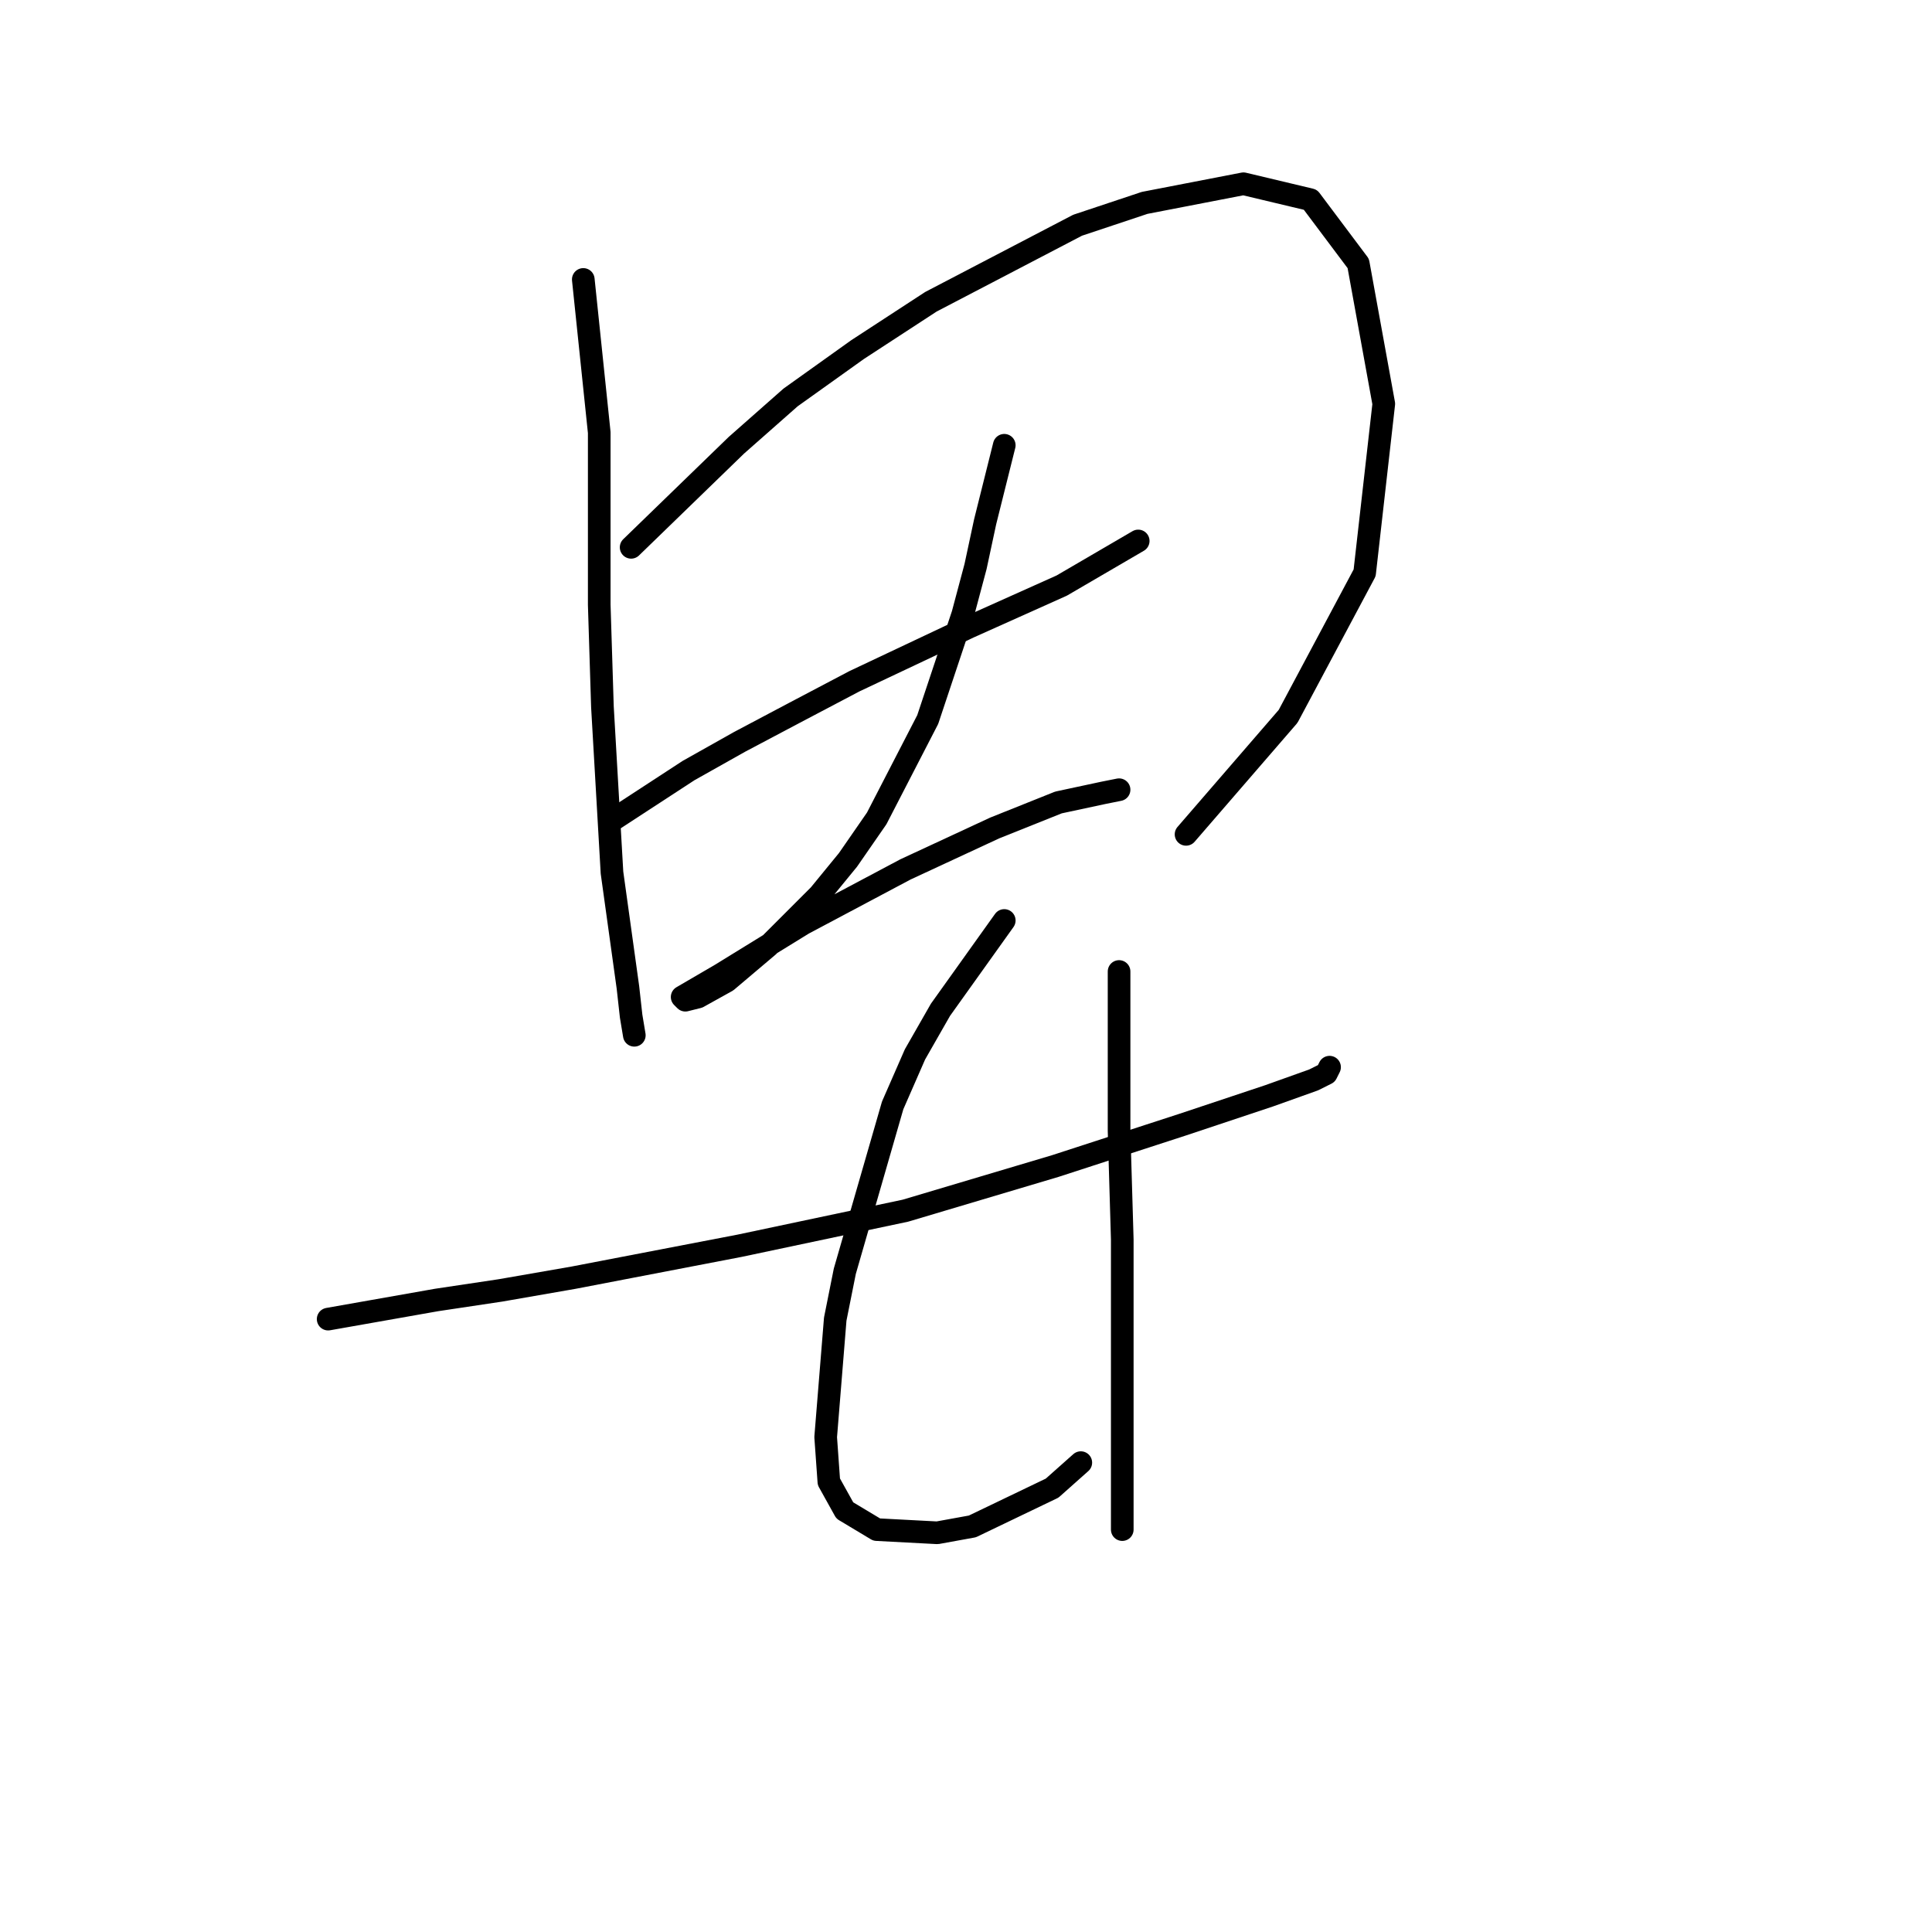 <?xml version="1.0" standalone="no"?>
    <svg width="256" height="256" xmlns="http://www.w3.org/2000/svg" version="1.1">
    <polyline stroke="black" stroke-width="3" stroke-linecap="round" fill="transparent" stroke-linejoin="round" points="77.289 37.027 79.402 57.311 79.402 68.298 79.402 80.131 79.825 93.653 81.092 115.628 83.205 130.841 83.628 134.644 84.05 137.18 84.05 137.18 " />
        <polyline stroke="black" stroke-width="3" stroke-linecap="round" fill="transparent" stroke-linejoin="round" points="83.628 72.524 97.573 59.001 104.757 52.663 113.631 46.324 123.351 39.985 142.79 29.843 151.664 26.885 164.764 24.349 173.639 26.462 179.977 34.914 183.358 53.508 180.822 75.905 170.68 94.921 157.158 110.557 157.158 110.557 " />
        <polyline stroke="black" stroke-width="3" stroke-linecap="round" fill="transparent" stroke-linejoin="round" points="81.515 108.444 91.234 102.105 97.996 98.302 105.18 94.499 113.209 90.273 128.422 83.089 140.677 77.595 150.819 71.679 150.819 71.679 " />
        <polyline stroke="black" stroke-width="3" stroke-linecap="round" fill="transparent" stroke-linejoin="round" points="133.07 59.001 130.535 69.143 129.267 75.06 127.577 81.398 122.928 95.344 116.167 108.444 112.364 113.938 108.56 118.586 101.799 125.347 96.305 129.996 92.502 132.109 90.812 132.531 90.389 132.109 95.46 129.151 106.447 122.389 119.97 115.205 131.803 109.712 140.254 106.331 146.171 105.063 148.283 104.641 148.283 104.641 " />
        <polyline stroke="black" stroke-width="3" stroke-linecap="round" fill="transparent" stroke-linejoin="round" points="43.482 174.79 57.85 172.254 66.302 170.987 76.021 169.296 97.996 165.07 119.97 160.422 139.832 154.506 156.735 149.012 168.145 145.209 174.061 143.096 175.751 142.251 176.174 141.406 176.174 141.406 " />
        <polyline stroke="black" stroke-width="3" stroke-linecap="round" fill="transparent" stroke-linejoin="round" points="133.07 121.967 124.619 133.799 121.238 139.715 118.28 146.477 111.941 168.451 110.673 174.79 109.406 190.425 109.828 196.342 111.941 200.145 116.167 202.68 124.196 203.103 128.844 202.258 139.409 197.187 143.212 193.806 143.212 193.806 " />
        <polyline stroke="black" stroke-width="3" stroke-linecap="round" fill="transparent" stroke-linejoin="round" points="148.283 128.728 148.283 143.096 148.283 149.857 148.706 164.225 148.706 179.861 148.706 202.68 148.706 202.68 " />
        </svg>